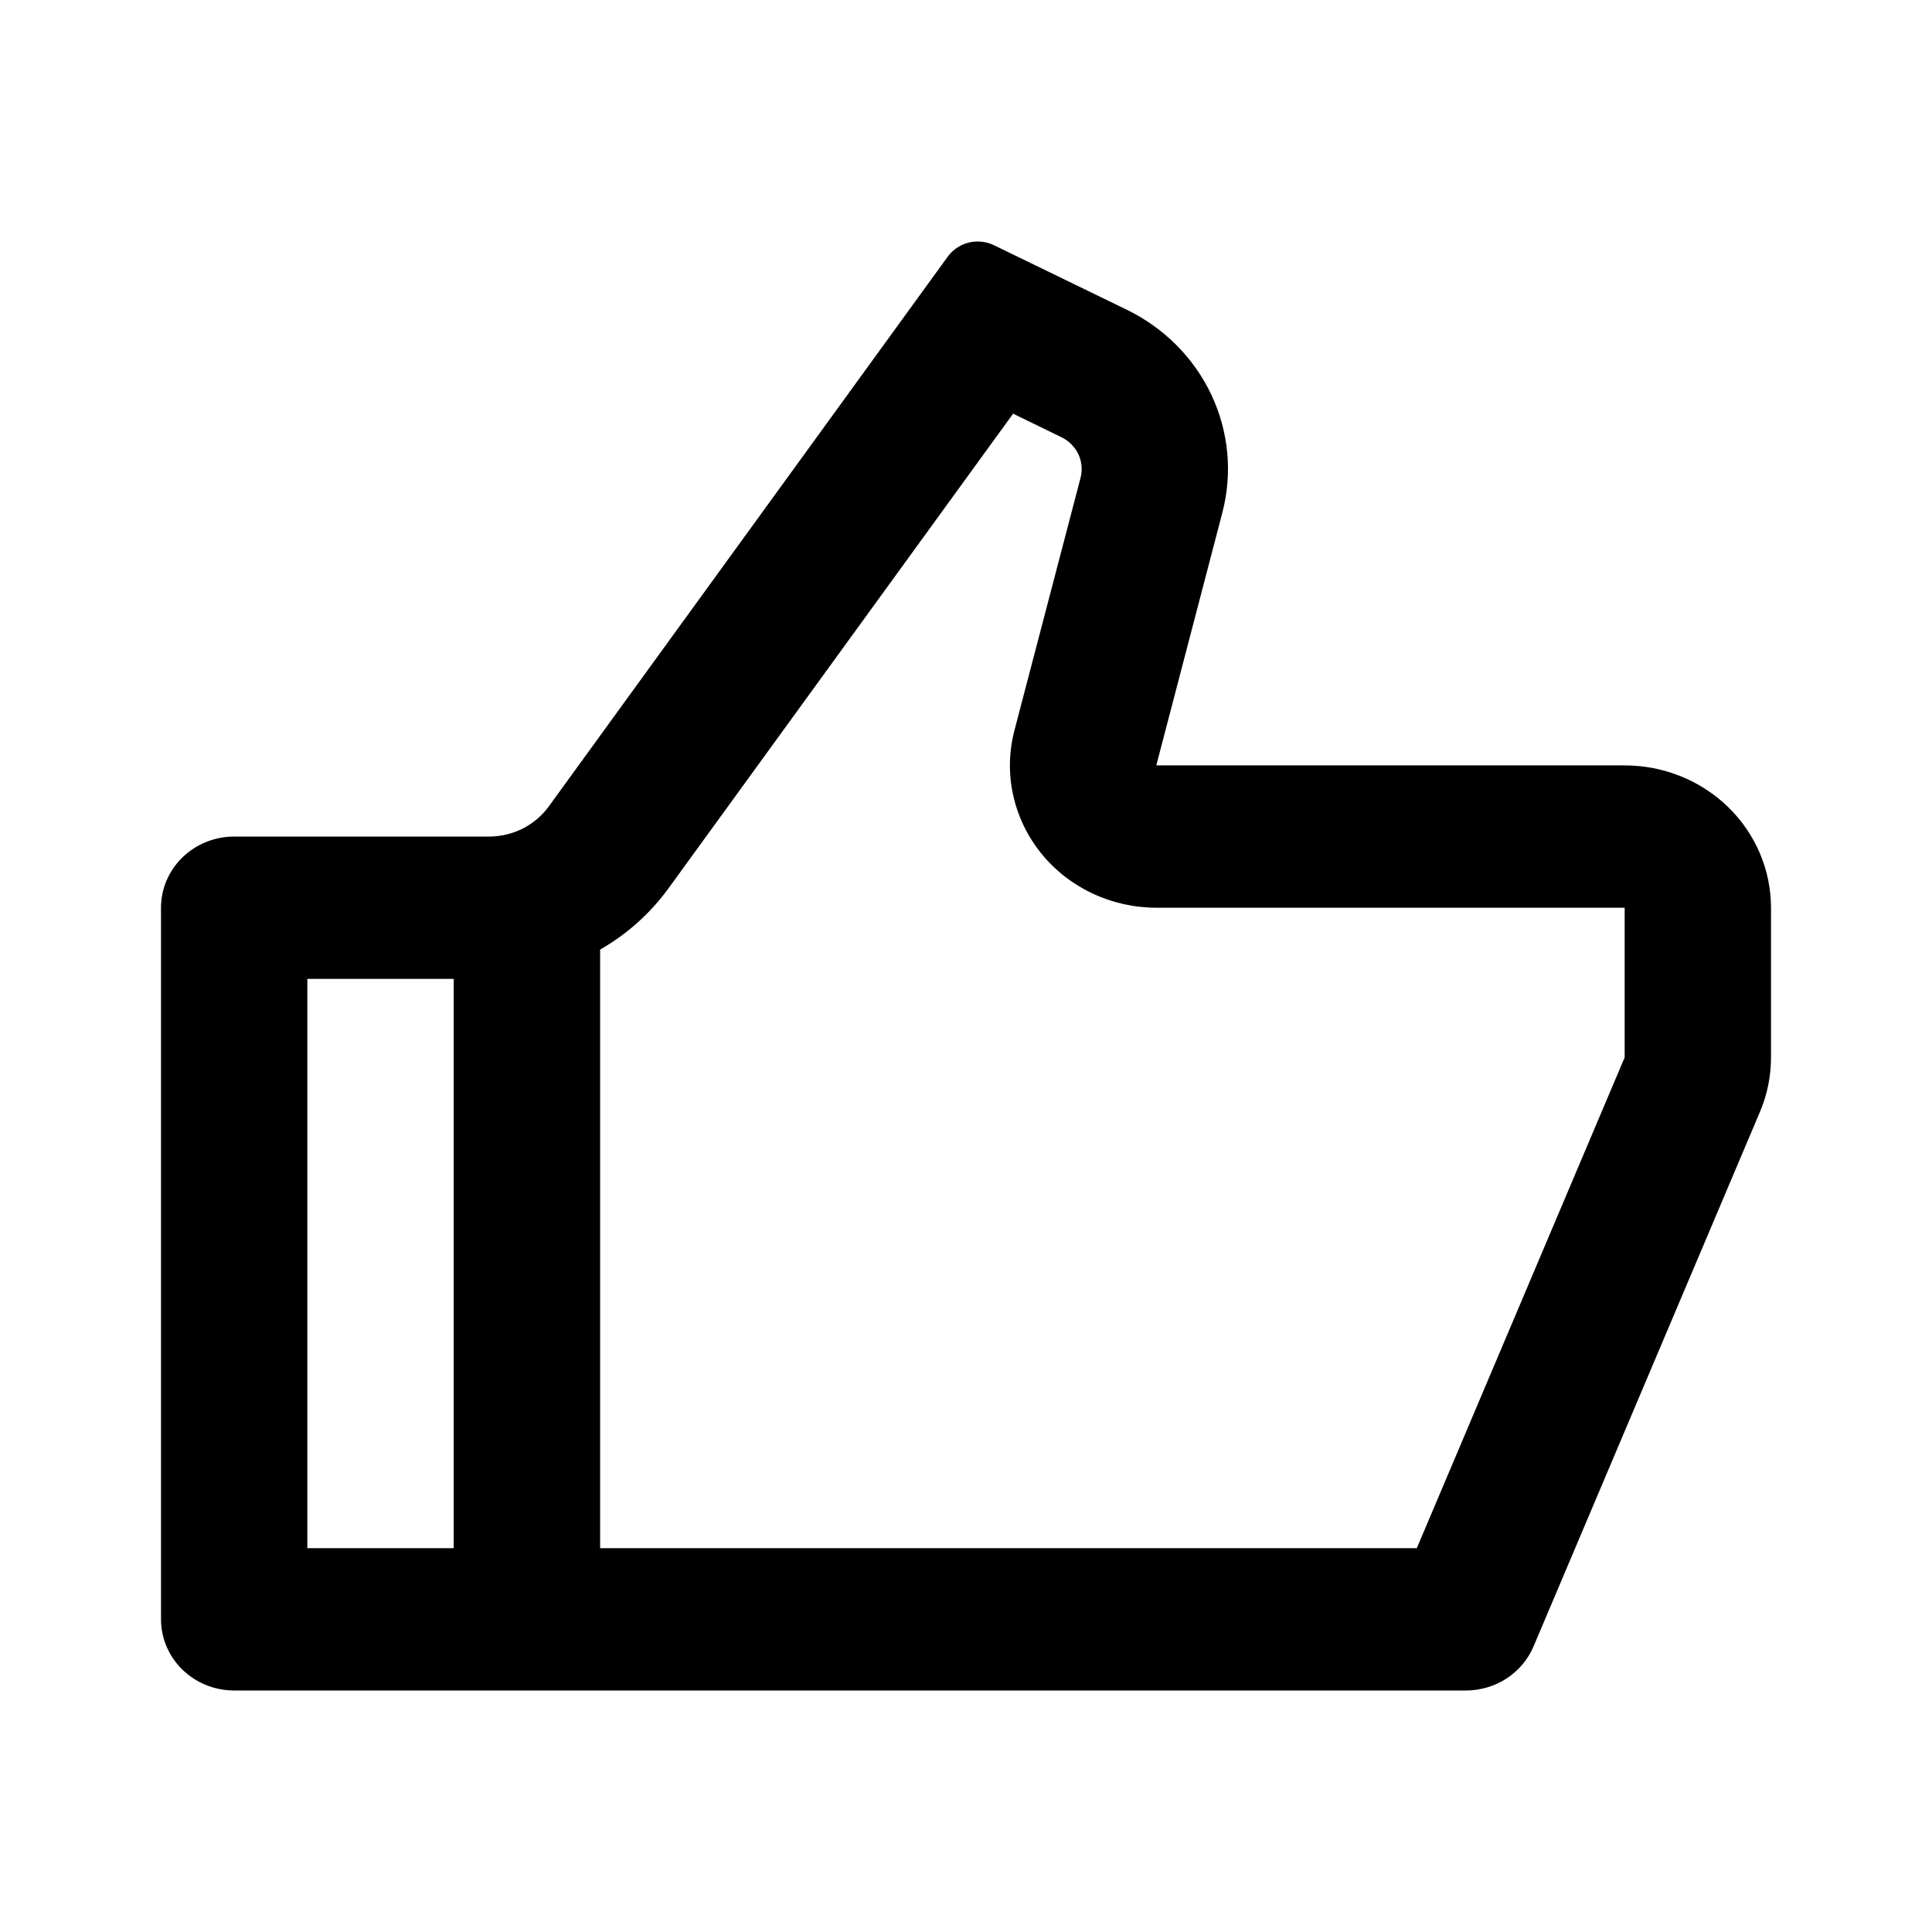 <svg width="24" height="24" viewBox="0 0 24 24" fill="none" xmlns="http://www.w3.org/2000/svg">
<path d="M14.364 9.508H20.182C20.664 9.508 21.127 9.694 21.468 10.026C21.808 10.357 22 10.807 22 11.276V13.136C22 13.367 21.954 13.596 21.864 13.809L19.05 20.453C18.981 20.615 18.865 20.753 18.715 20.851C18.565 20.948 18.389 21 18.209 21H2.909C2.668 21 2.437 20.907 2.266 20.741C2.096 20.575 2 20.35 2 20.116V11.276C2 11.041 2.096 10.817 2.266 10.651C2.437 10.485 2.668 10.392 2.909 10.392H6.075C6.22 10.392 6.364 10.358 6.493 10.293C6.622 10.228 6.733 10.133 6.817 10.018L11.774 3.187C11.837 3.101 11.93 3.039 12.035 3.013C12.14 2.988 12.252 2.999 12.349 3.047L13.998 3.848C14.462 4.074 14.833 4.447 15.049 4.906C15.265 5.365 15.312 5.882 15.184 6.37L14.364 9.508ZM7.455 11.796V19.232H17.6L20.182 13.136V11.276H14.364C14.087 11.276 13.813 11.214 13.565 11.096C13.316 10.978 13.098 10.806 12.928 10.593C12.758 10.38 12.641 10.133 12.584 9.869C12.527 9.606 12.534 9.333 12.602 9.072L13.423 5.936C13.448 5.838 13.439 5.734 13.396 5.642C13.352 5.551 13.278 5.476 13.185 5.431L12.585 5.139L8.303 11.037C8.075 11.35 7.785 11.607 7.455 11.796V11.796ZM5.636 12.16H3.818V19.232H5.636V12.16Z" fill="black"/>
</svg>
